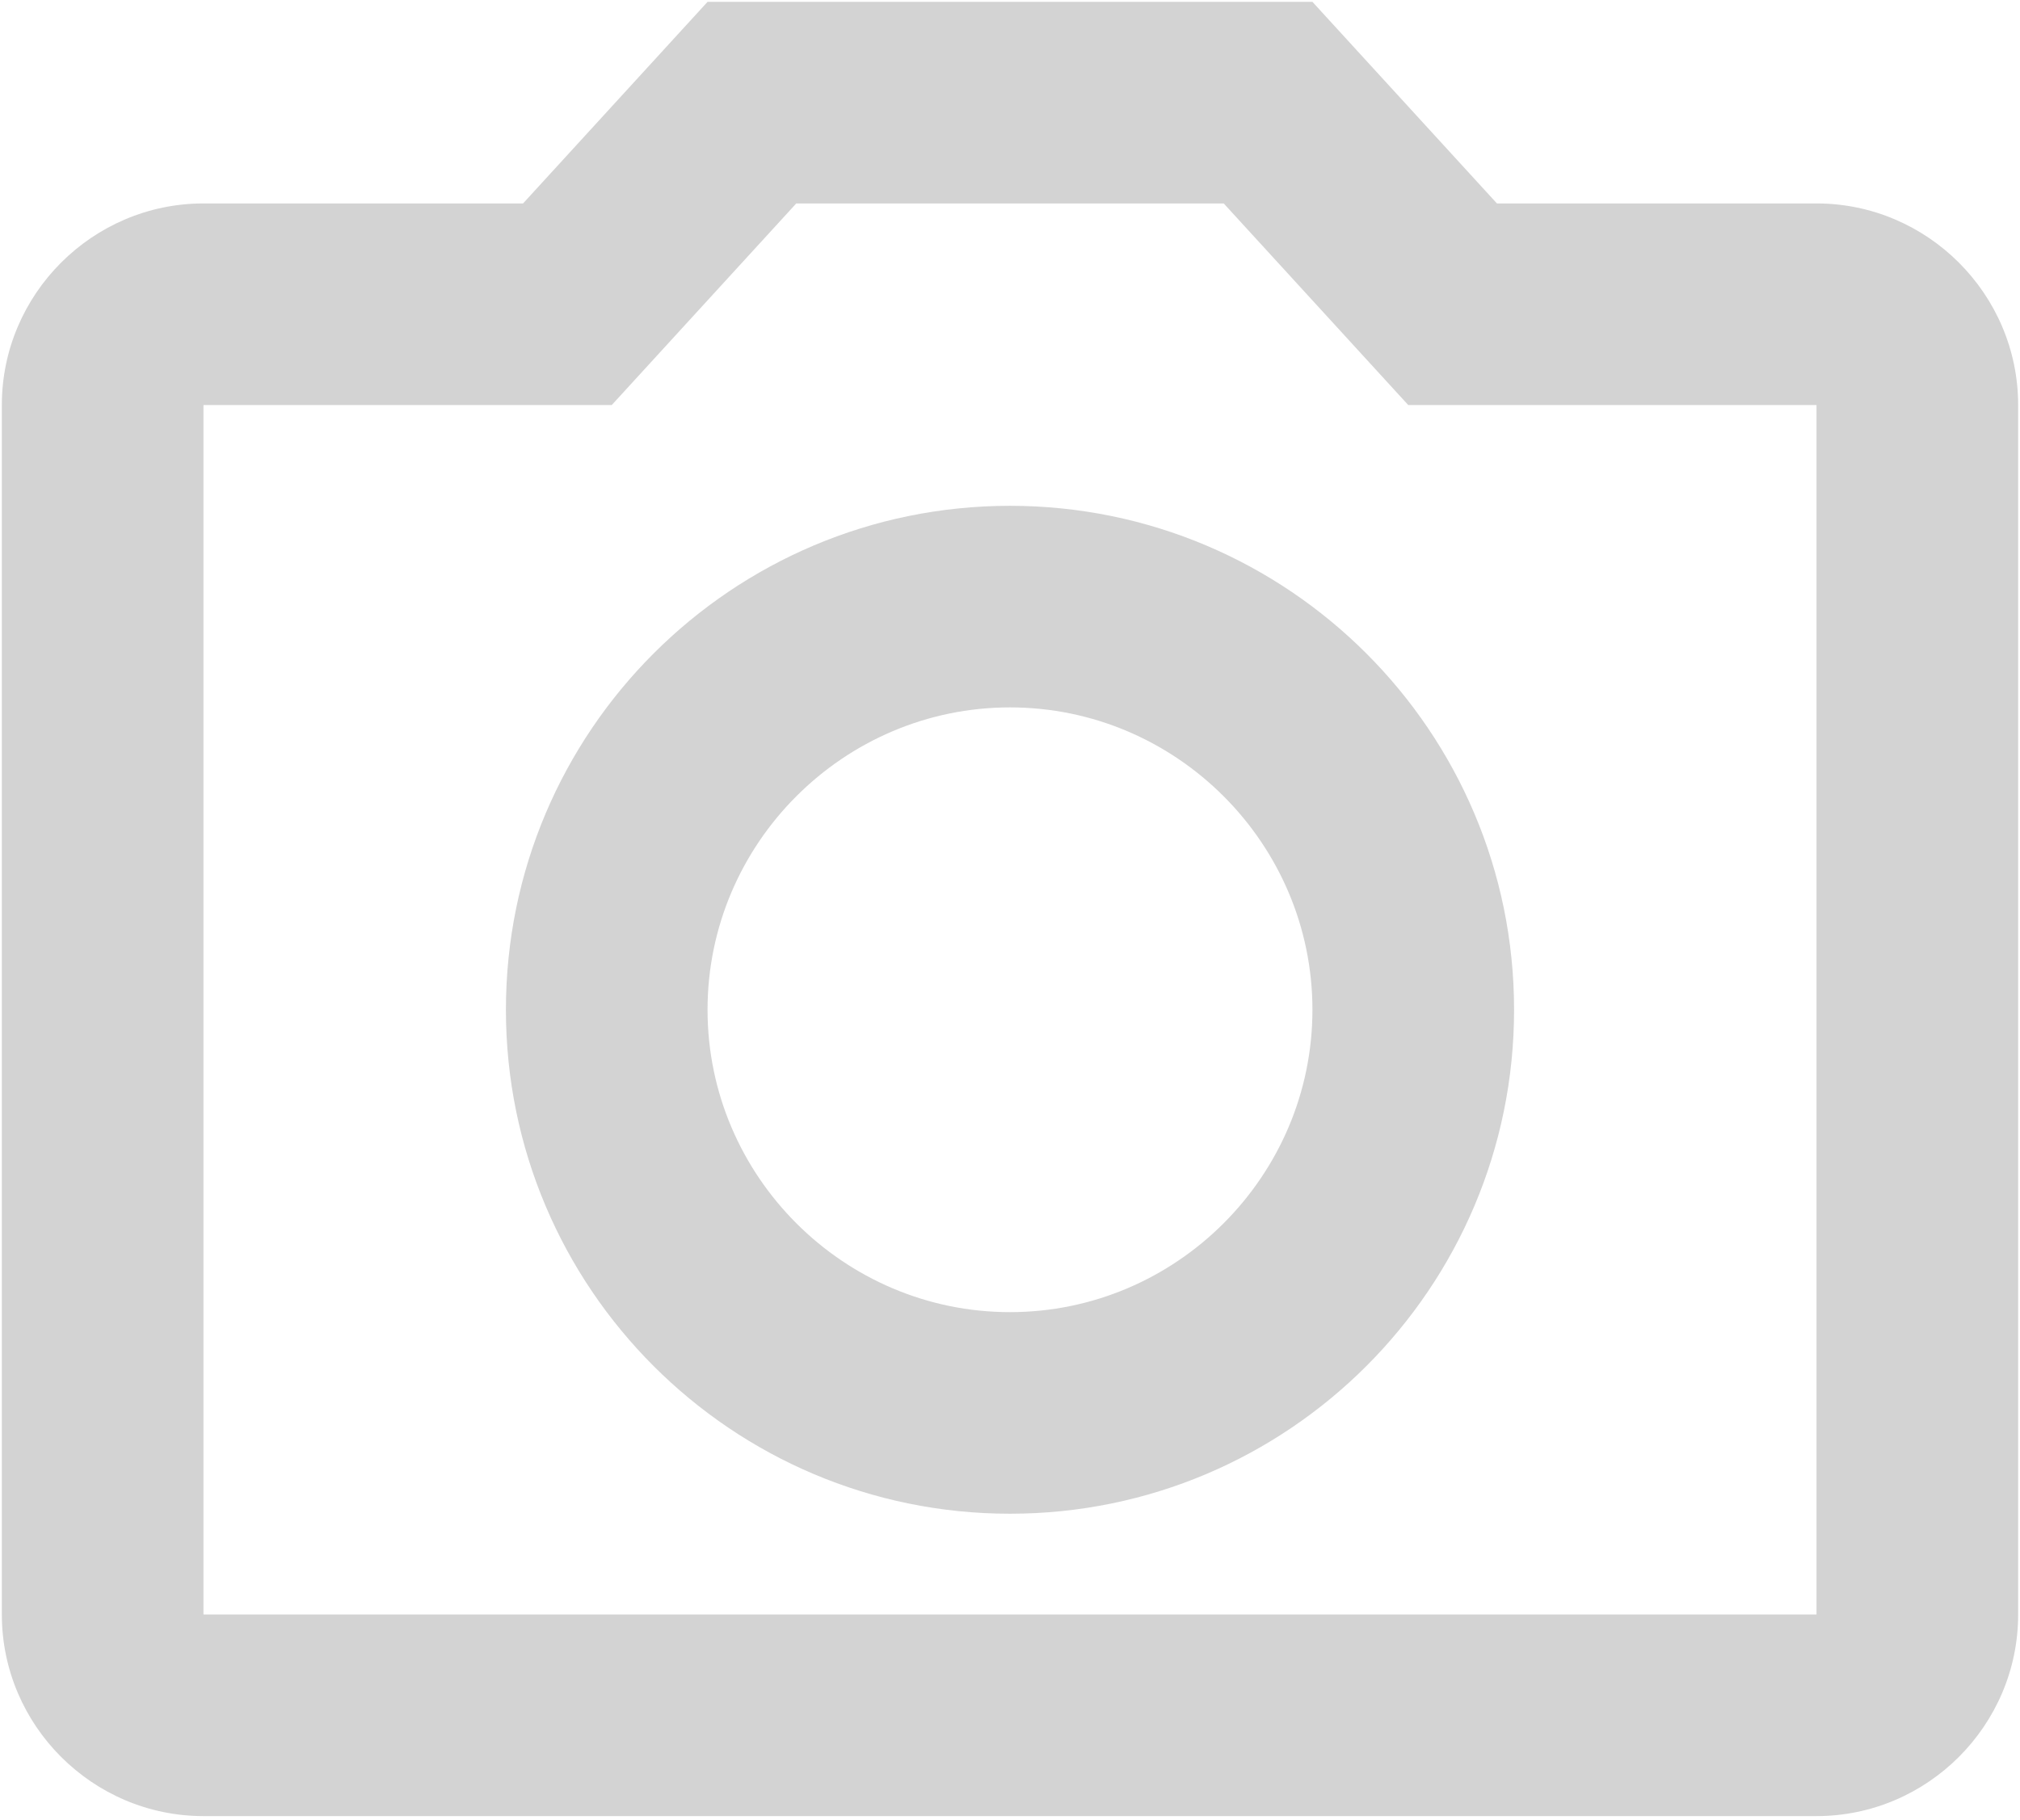 <svg width="182" height="164" viewBox="0 0 182 164" fill="none" xmlns="http://www.w3.org/2000/svg">
<path d="M110.256 18.334L126.879 36.5H163.666V145.5H18.333V36.5H55.12L71.743 18.334H110.256ZM118.249 0.167H63.749L47.127 18.334H18.333C8.341 18.334 0.166 26.509 0.166 36.5V145.5C0.166 155.492 8.341 163.667 18.333 163.667H163.666C173.658 163.667 181.833 155.492 181.833 145.5V36.5C181.833 26.509 173.658 18.334 163.666 18.334H134.872L118.249 0.167ZM90.999 63.75C105.987 63.75 118.249 76.013 118.249 91C118.249 105.988 105.987 118.25 90.999 118.25C76.012 118.25 63.749 105.988 63.749 91C63.749 76.013 76.012 63.75 90.999 63.75ZM90.999 45.584C65.929 45.584 45.583 65.93 45.583 91C45.583 116.07 65.929 136.417 90.999 136.417C116.069 136.417 136.416 116.07 136.416 91C136.416 65.93 116.069 45.584 90.999 45.584Z" fill="#D3D3D3"/>
</svg>
